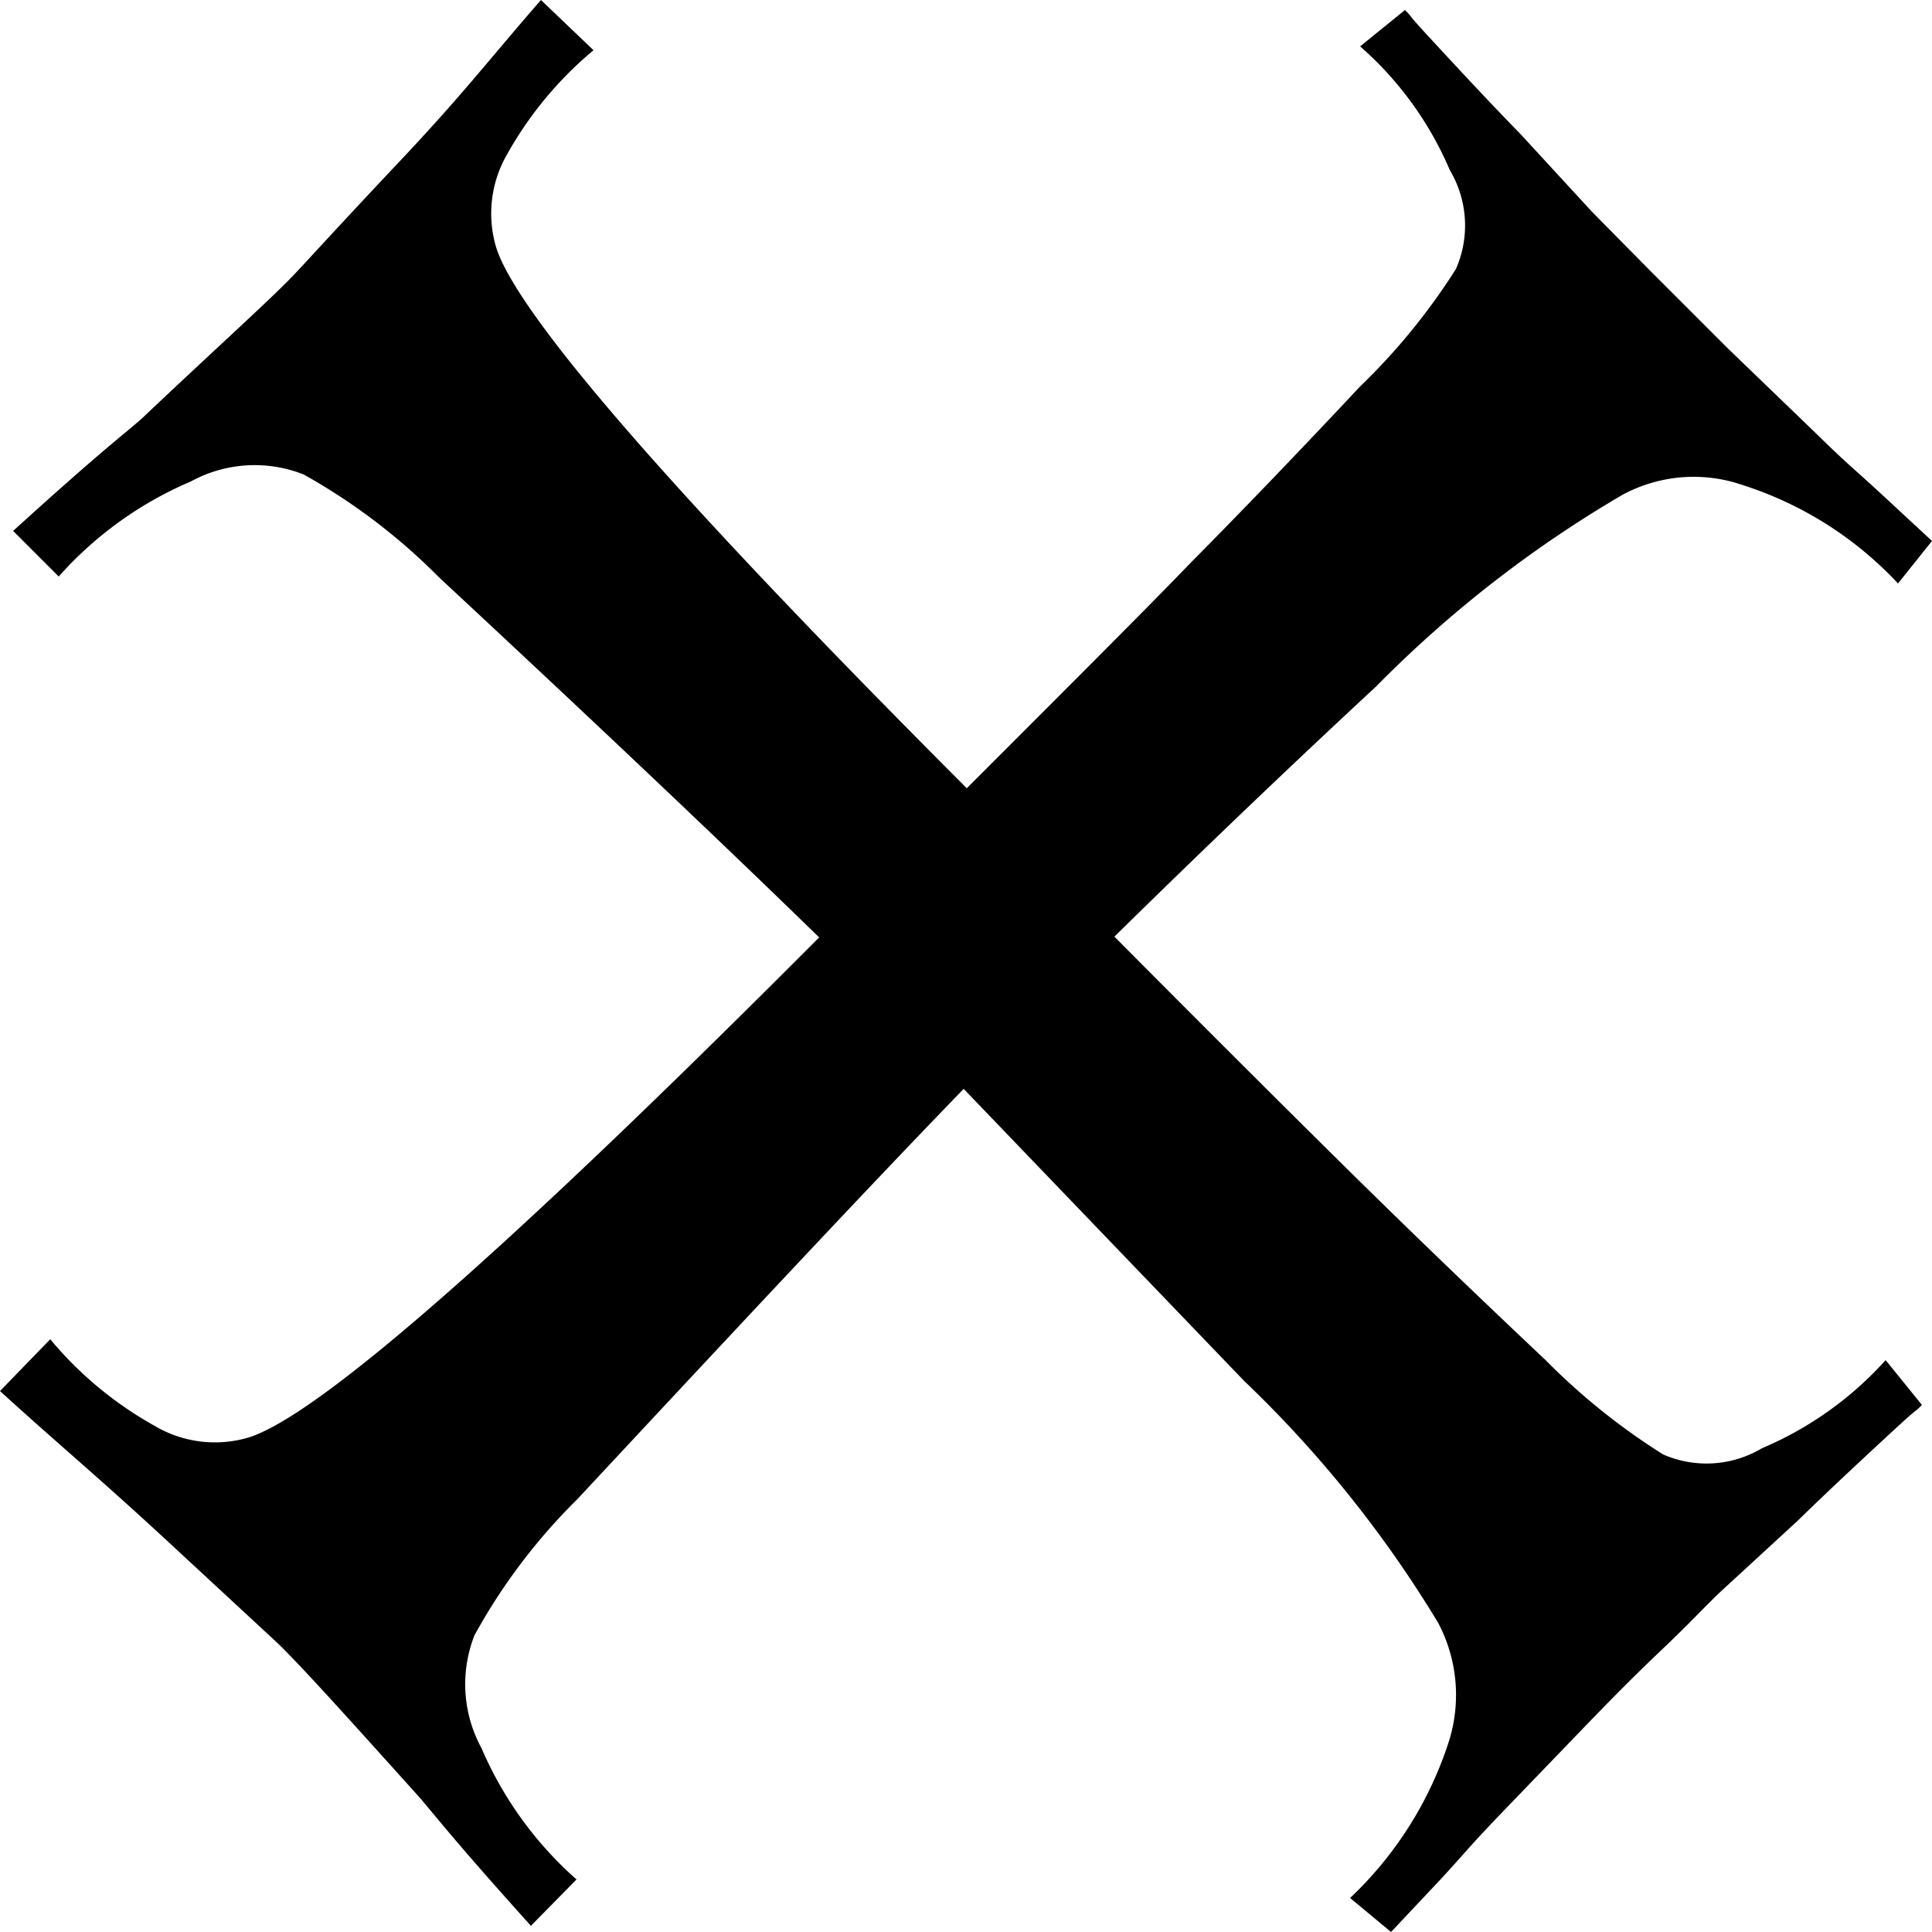 <svg id="Layer_1" data-name="Layer 1" xmlns="http://www.w3.org/2000/svg" viewBox="0 0 25 25"><path d="M22.8,18.74a1.4,1.4,0,0,1-1.28.08A8.5,8.5,0,0,1,20,17.6q-1.24-1.17-2.31-2.22c-.54-.53-1.63-1.61-3.27-3.26q1.74-1.71,3.39-3.24A15.32,15.32,0,0,1,21,6.4a1.94,1.94,0,0,1,1.56-.12,4.7,4.7,0,0,1,2,1.27L25,7l-.68-.63c-.38-.35-.39-.34-.85-.79L22.36,4.51l-1-1-.76-.77-.92-1c-.41-.42-.79-.83-1.16-1.23s-.21-.25-.34-.38l-.58.47a4.44,4.44,0,0,1,1.16,1.6,1.4,1.4,0,0,1,.08,1.28A8.19,8.19,0,0,1,17.6,5q-1.17,1.25-2.22,2.31c-.48.5-1.45,1.47-2.87,2.89q-5.68-5.69-6.09-7A1.53,1.53,0,0,1,6.56,2,4.8,4.8,0,0,1,7.68.65L7,0C6.32.78,6,1.21,5.16,2.1S3.88,3.48,3.77,3.59c-.32.33-1,.94-1.95,1.84-.28.24-.56.45-1.65,1.44l.59.59A4.8,4.8,0,0,1,2.47,6.23a1.72,1.72,0,0,1,1.46-.09A7.86,7.86,0,0,1,5.68,7.47q3,2.79,4.92,4.66l-.26.26Q4.55,18.18,3.22,18.6A1.53,1.53,0,0,1,2,18.45,4.8,4.8,0,0,1,.65,17.33L0,18c.78.71,1.21,1.06,2.1,1.88l1.49,1.38c.33.32.94,1,1.84,2,.24.28.45.56,1.44,1.66l.59-.6a4.79,4.79,0,0,1-1.23-1.7,1.73,1.73,0,0,1-.09-1.46,7.63,7.63,0,0,1,1.33-1.76c2.06-2.21,3.73-4,5-5.31q1.92,2,3.63,3.78A15.17,15.17,0,0,1,18.61,21a2,2,0,0,1,.13,1.56,4.82,4.82,0,0,1-1.27,2L18,25l.64-.68c.35-.38.34-.39.78-.85l1.07-1.11c.26-.27.6-.62,1-1s.54-.54.77-.76l1-.92c.42-.41.83-.79,1.23-1.16s.25-.21.38-.34l-.47-.58A4.52,4.52,0,0,1,22.8,18.74Z"/></svg>